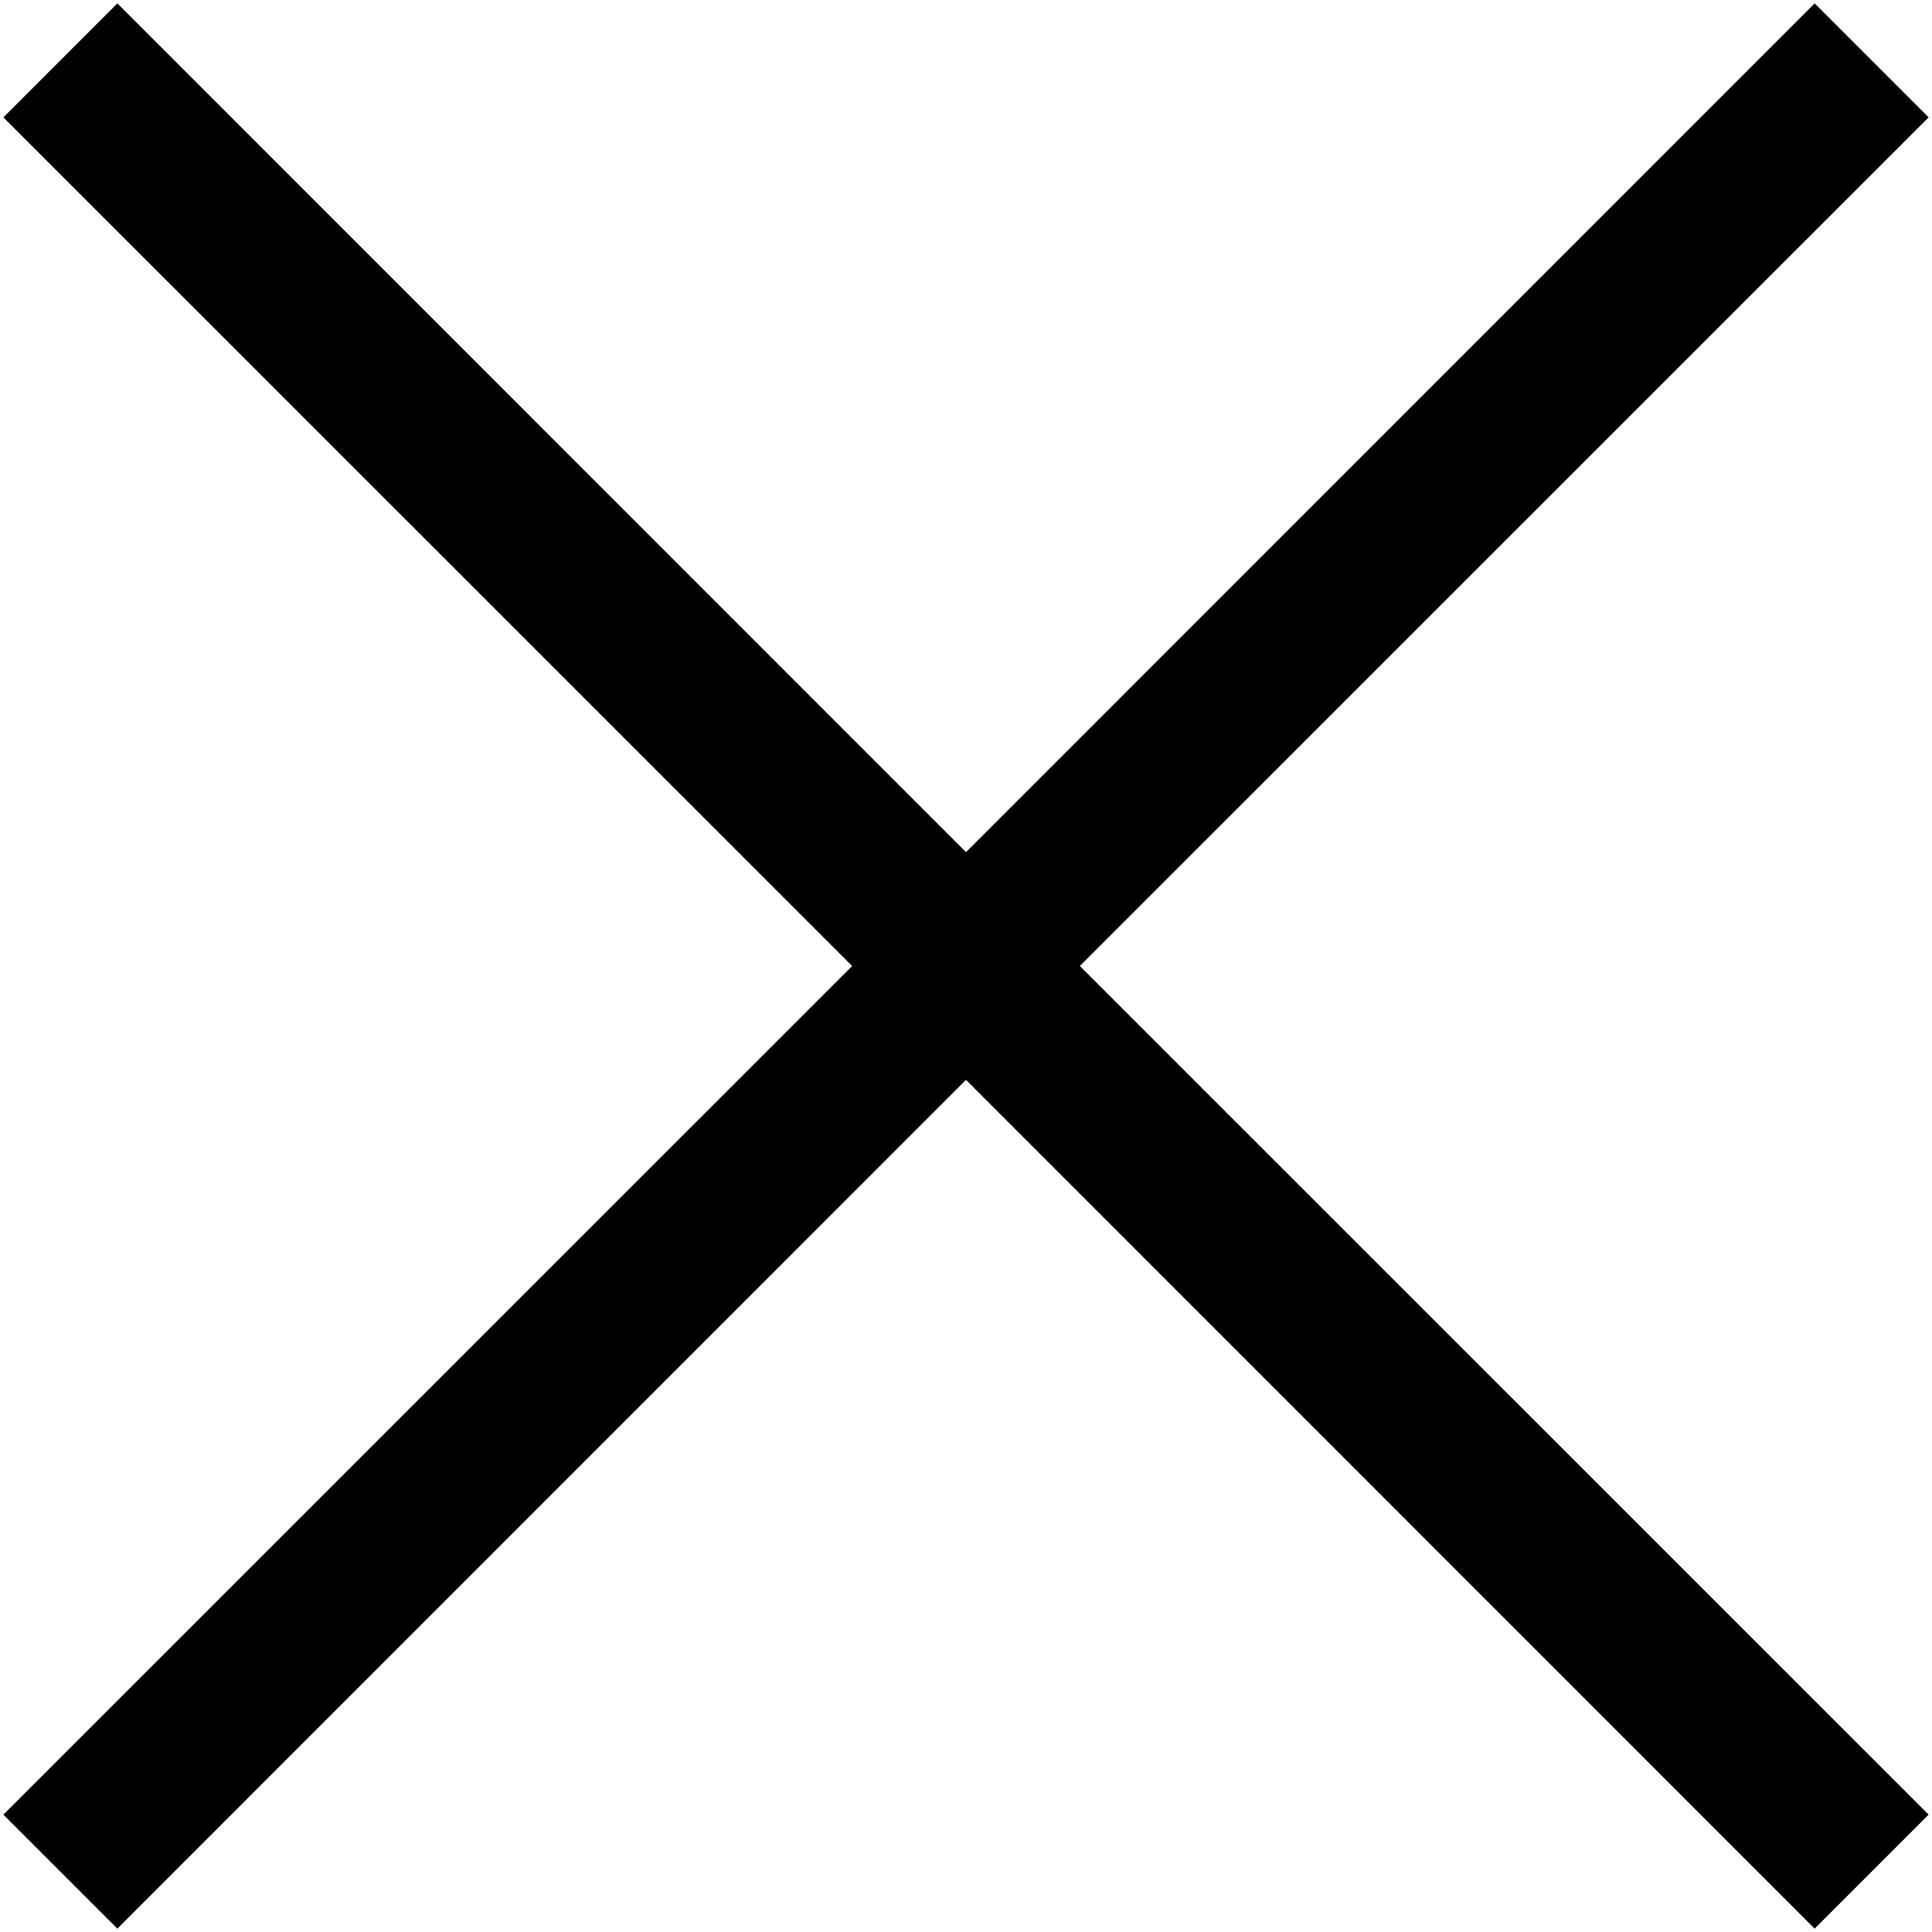 <svg version="1" xmlns="http://www.w3.org/2000/svg" width="12" height="12">
  <path d="M11.979.729l-.708-.708L6 5.293.729.021.021.729 5.293 6 .021 11.271l.708.708L6 6.707l5.271 5.272.708-.708L6.707 6z"/>
</svg>
